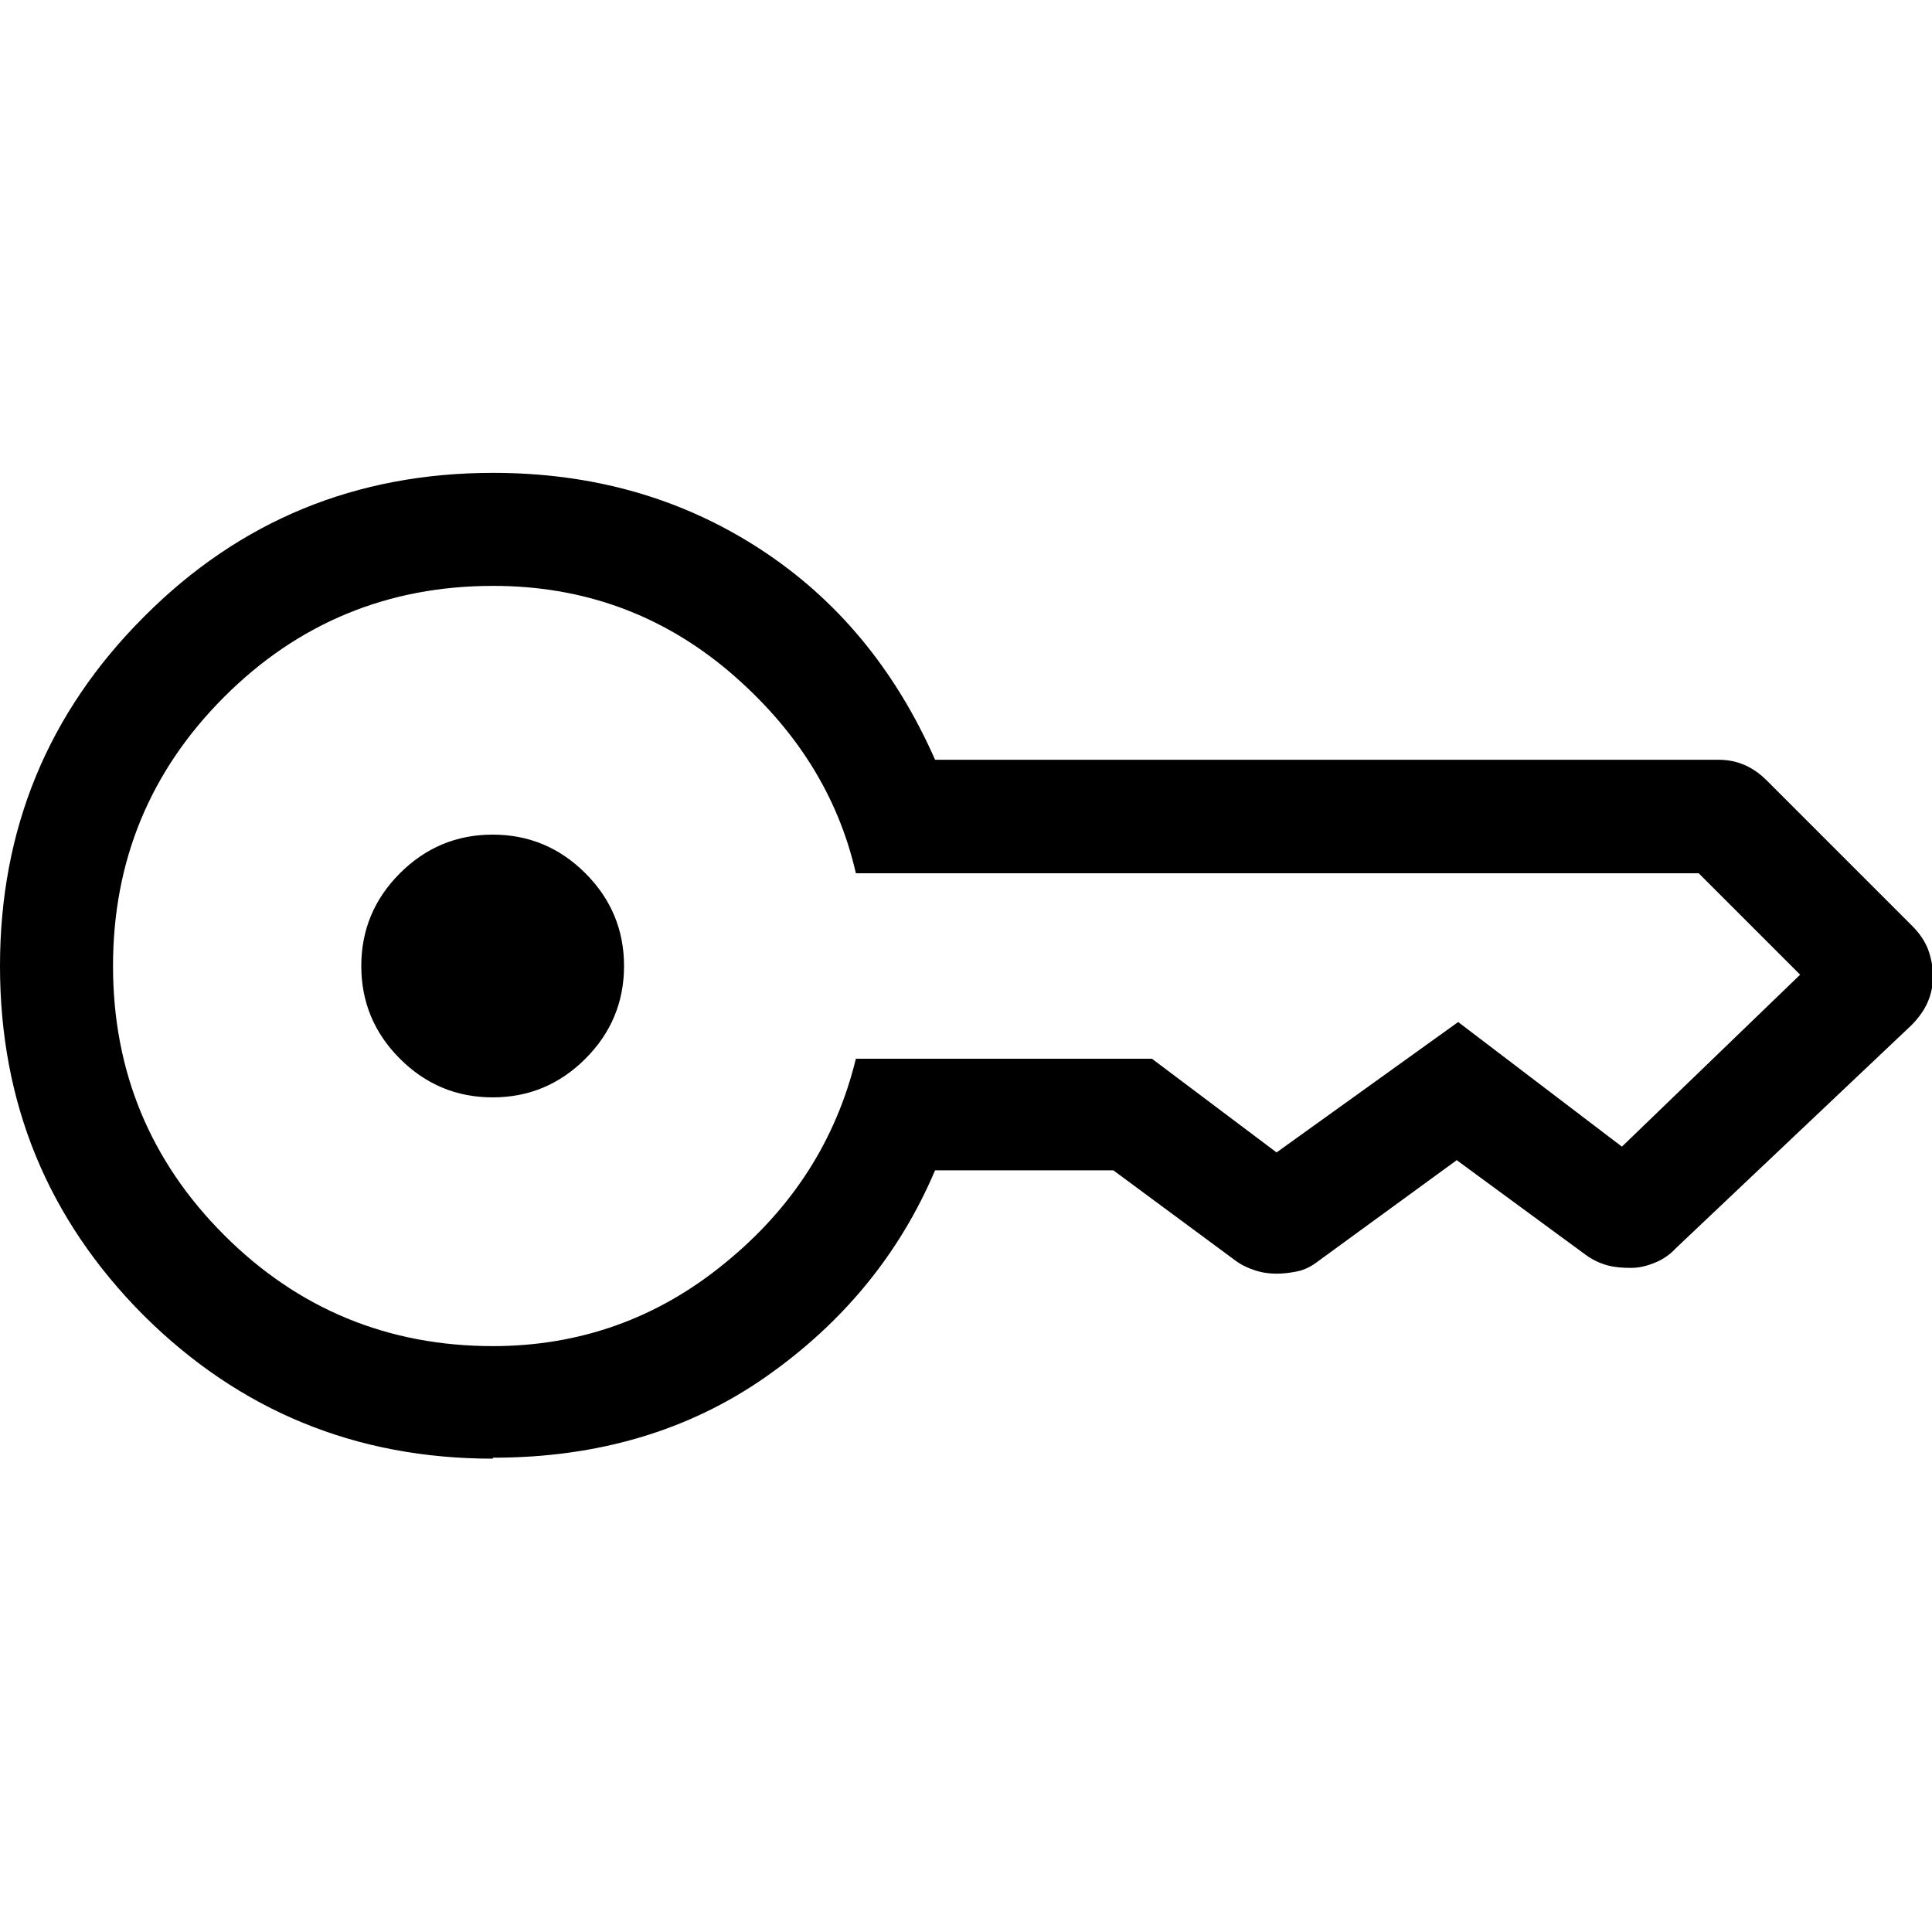 <?xml version="1.0" encoding="UTF-8"?>
<svg id="Capa_1" data-name="Capa 1" xmlns="http://www.w3.org/2000/svg" viewBox="0 0 40 40">
  <defs>
    <style>
      .cls-1 {
        fill: none;
      }
    </style>
  </defs>
  <rect class="cls-1" x="0" width="40" height="40"/>
  <path d="m10.2,22.72c-.75,0-1.39-.27-1.92-.8-.53-.53-.8-1.17-.8-1.92s.27-1.39.8-1.92c.53-.53,1.17-.8,1.92-.8s1.39.27,1.92.8c.53.53.8,1.17.8,1.92s-.27,1.39-.8,1.92c-.53.53-1.17.8-1.92.8Zm0,7.48c-2.83,0-5.24-.99-7.23-2.97C.99,25.24,0,22.84,0,20c0-2.83.99-5.24,2.98-7.23,1.98-1.99,4.39-2.98,7.23-2.98,2.06,0,3.89.52,5.5,1.56,1.61,1.04,2.82,2.5,3.65,4.38h16.21c.19,0,.36.03.53.1.17.07.33.18.48.33l3.01,3.01c.15.15.26.31.33.49.06.17.1.35.1.55,0,.2-.04.38-.11.54-.07.16-.18.32-.34.48l-4.87,4.61c-.12.13-.26.23-.43.3-.17.07-.33.11-.5.11-.17,0-.33-.01-.48-.05-.15-.04-.31-.11-.46-.22l-2.67-1.96-2.88,2.1c-.13.1-.27.17-.41.2-.14.03-.29.05-.44.05-.15,0-.3-.02-.45-.07-.15-.05-.28-.11-.4-.2l-2.53-1.87h-3.69c-.74,1.74-1.91,3.16-3.51,4.28-1.59,1.11-3.47,1.67-5.64,1.67Zm0-2.33c1.8,0,3.41-.57,4.81-1.72,1.4-1.14,2.3-2.55,2.71-4.23h6.13l2.58,1.94s-.03,0,0,0c.02,0,.02,0,0,0h0,0l3.76-2.7,3.39,2.58h0,0s0,0,0,0l3.69-3.56s0,0,0,.02c0,.01,0,0,0-.02h0,0l-2.1-2.1h0s0,0,0,0h-17.45c-.37-1.62-1.25-3.01-2.64-4.19-1.39-1.17-3.01-1.76-4.87-1.76-2.18,0-4.04.77-5.57,2.3-1.53,1.53-2.3,3.39-2.3,5.57s.77,4.04,2.3,5.57c1.53,1.53,3.39,2.3,5.57,2.3Z"/>
</svg>